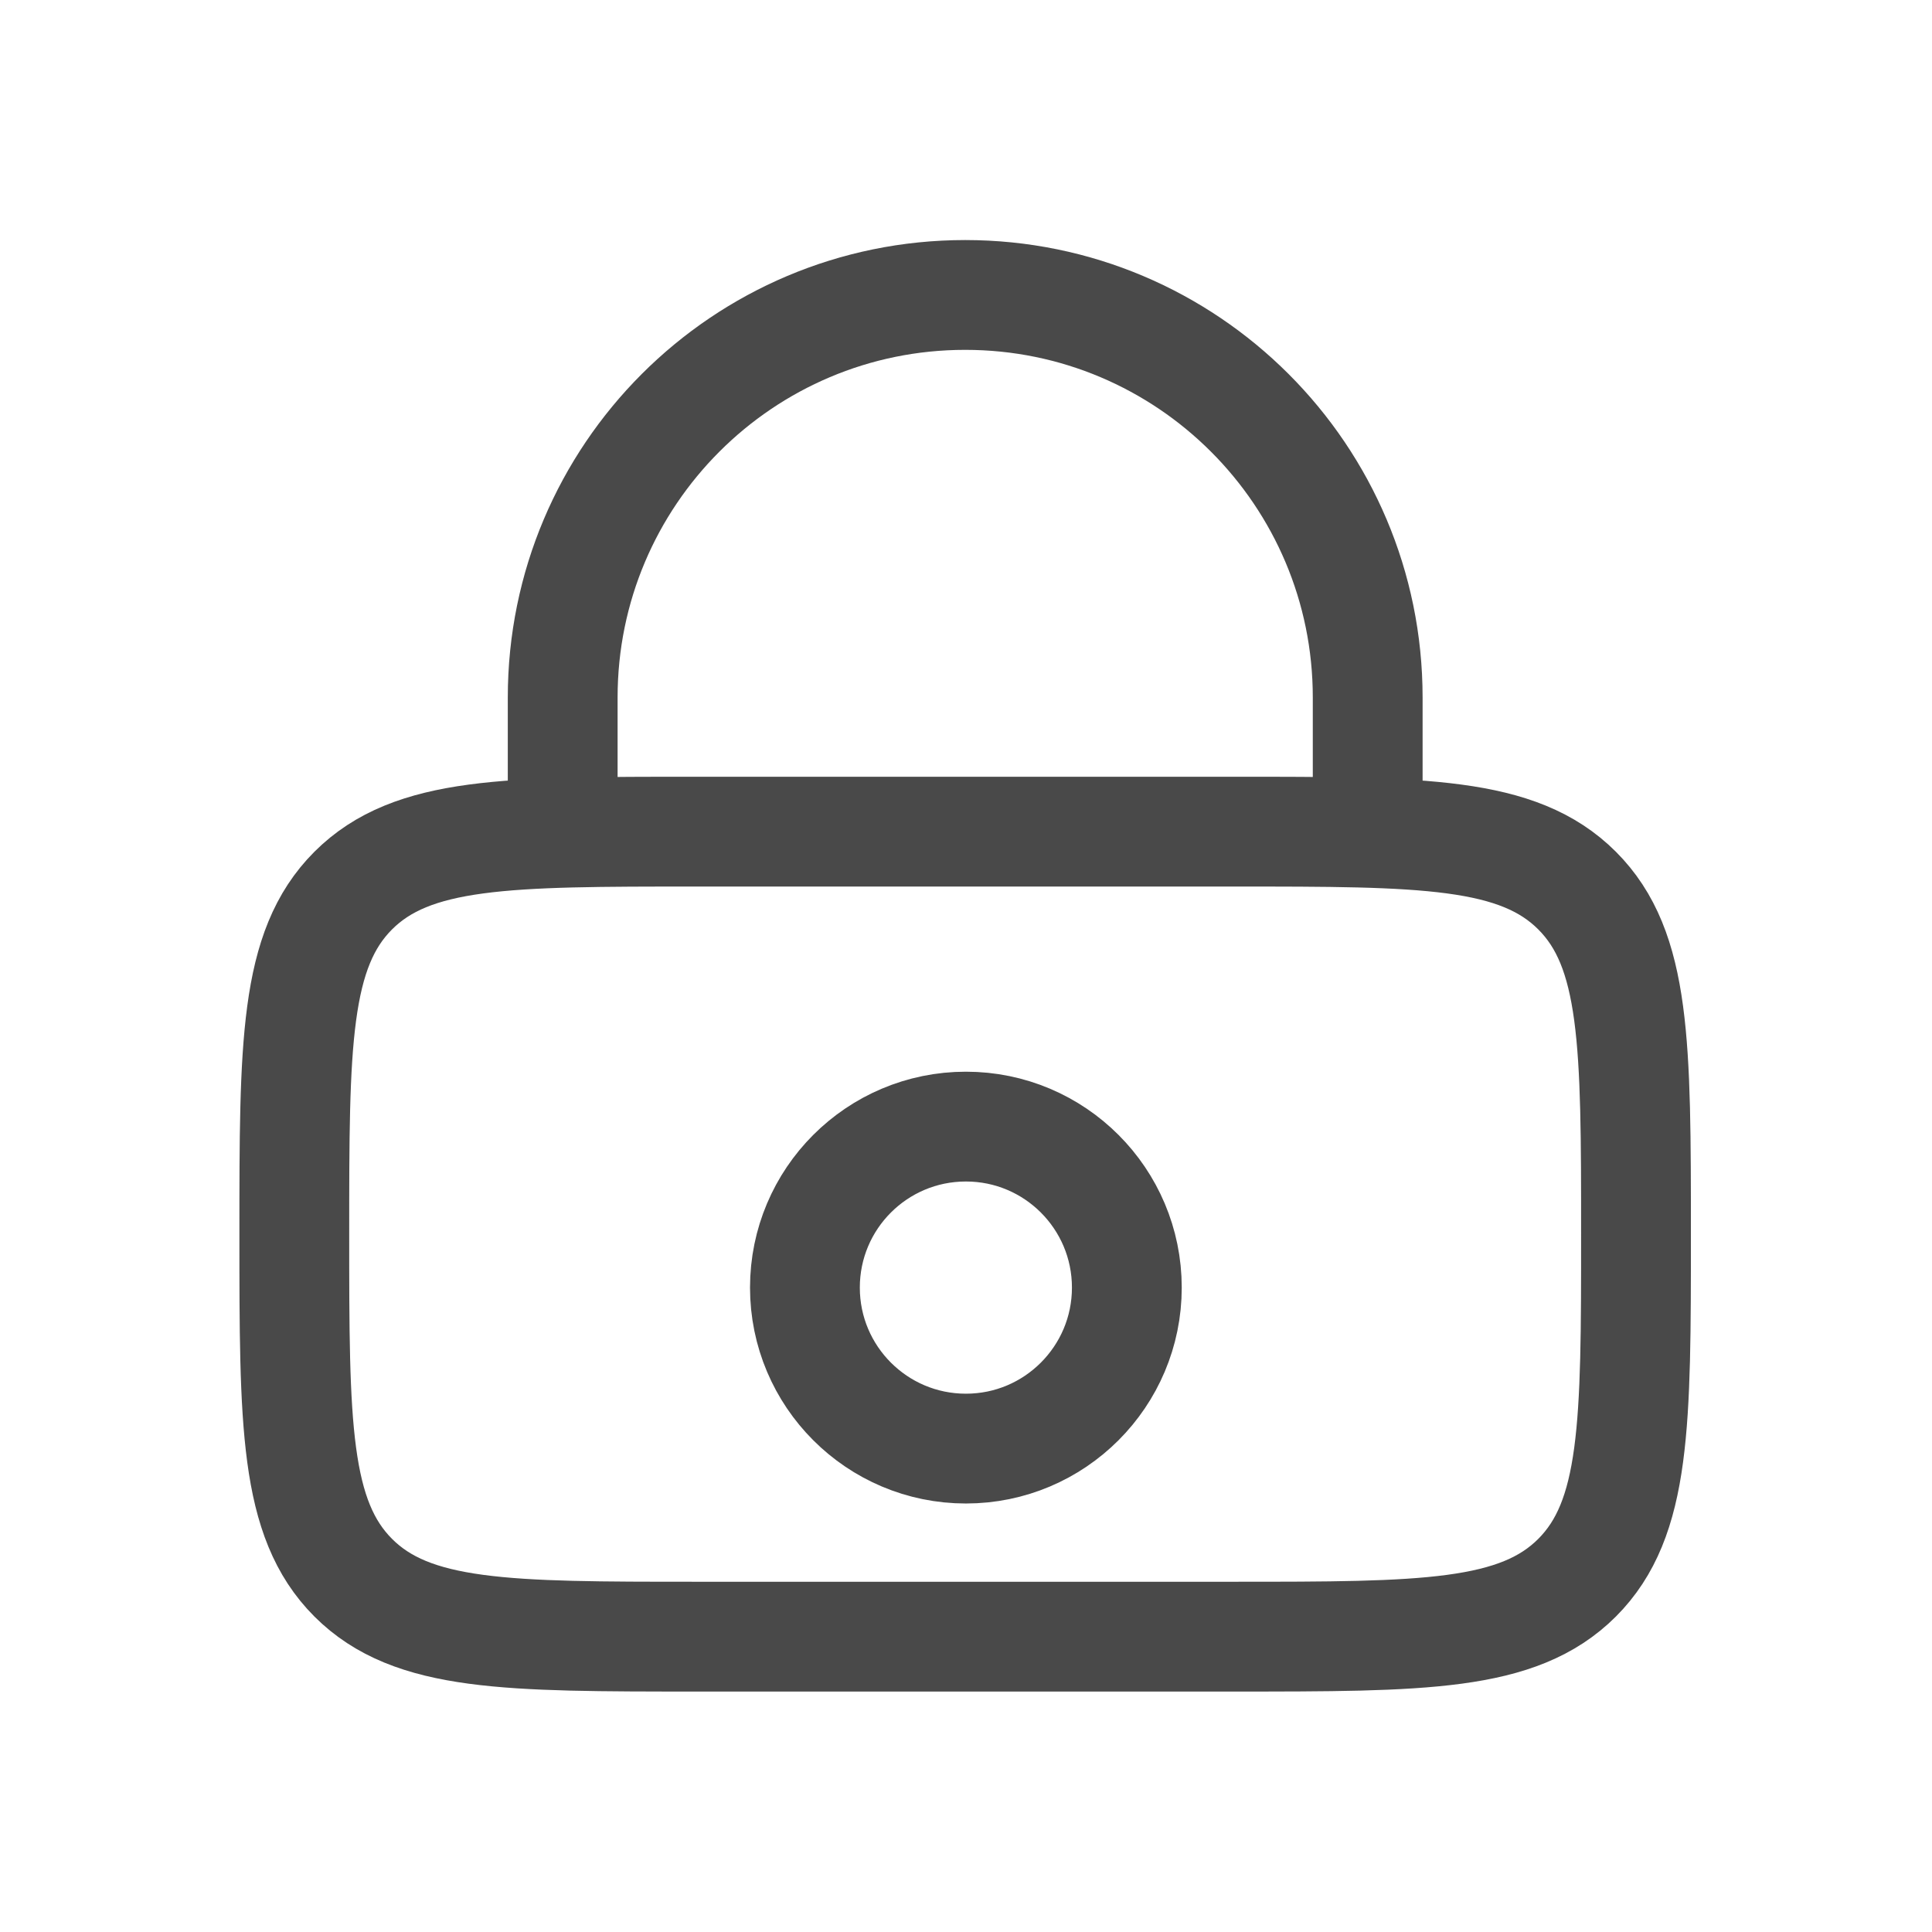 <svg width="24" height="24" viewBox="0 0 24 24" fill="none" xmlns="http://www.w3.org/2000/svg">
<path d="M6.99 10.331V8.664C6.99 5.903 9.228 3.664 11.99 3.664C14.751 3.664 16.99 5.903 16.99 8.664V10.331M3.656 15.331C3.656 12.974 3.656 11.795 4.388 11.063C5.121 10.331 6.299 10.331 8.656 10.331H15.323C17.68 10.331 18.858 10.331 19.591 11.063C20.323 11.795 20.323 12.974 20.323 15.331C20.323 17.688 20.323 18.866 19.591 19.599C18.858 20.331 17.68 20.331 15.323 20.331H8.656C6.299 20.331 5.121 20.331 4.388 19.599C3.656 18.866 3.656 17.688 3.656 15.331ZM13.998 15.995C13.998 17.099 13.103 17.995 11.999 17.995C10.894 17.995 9.999 17.099 9.999 15.995C9.999 14.89 10.894 13.995 11.999 13.995C13.103 13.995 13.998 14.89 13.998 15.995Z" stroke="#494949" stroke-width="1.364" stroke-linecap="round"/>
</svg>
